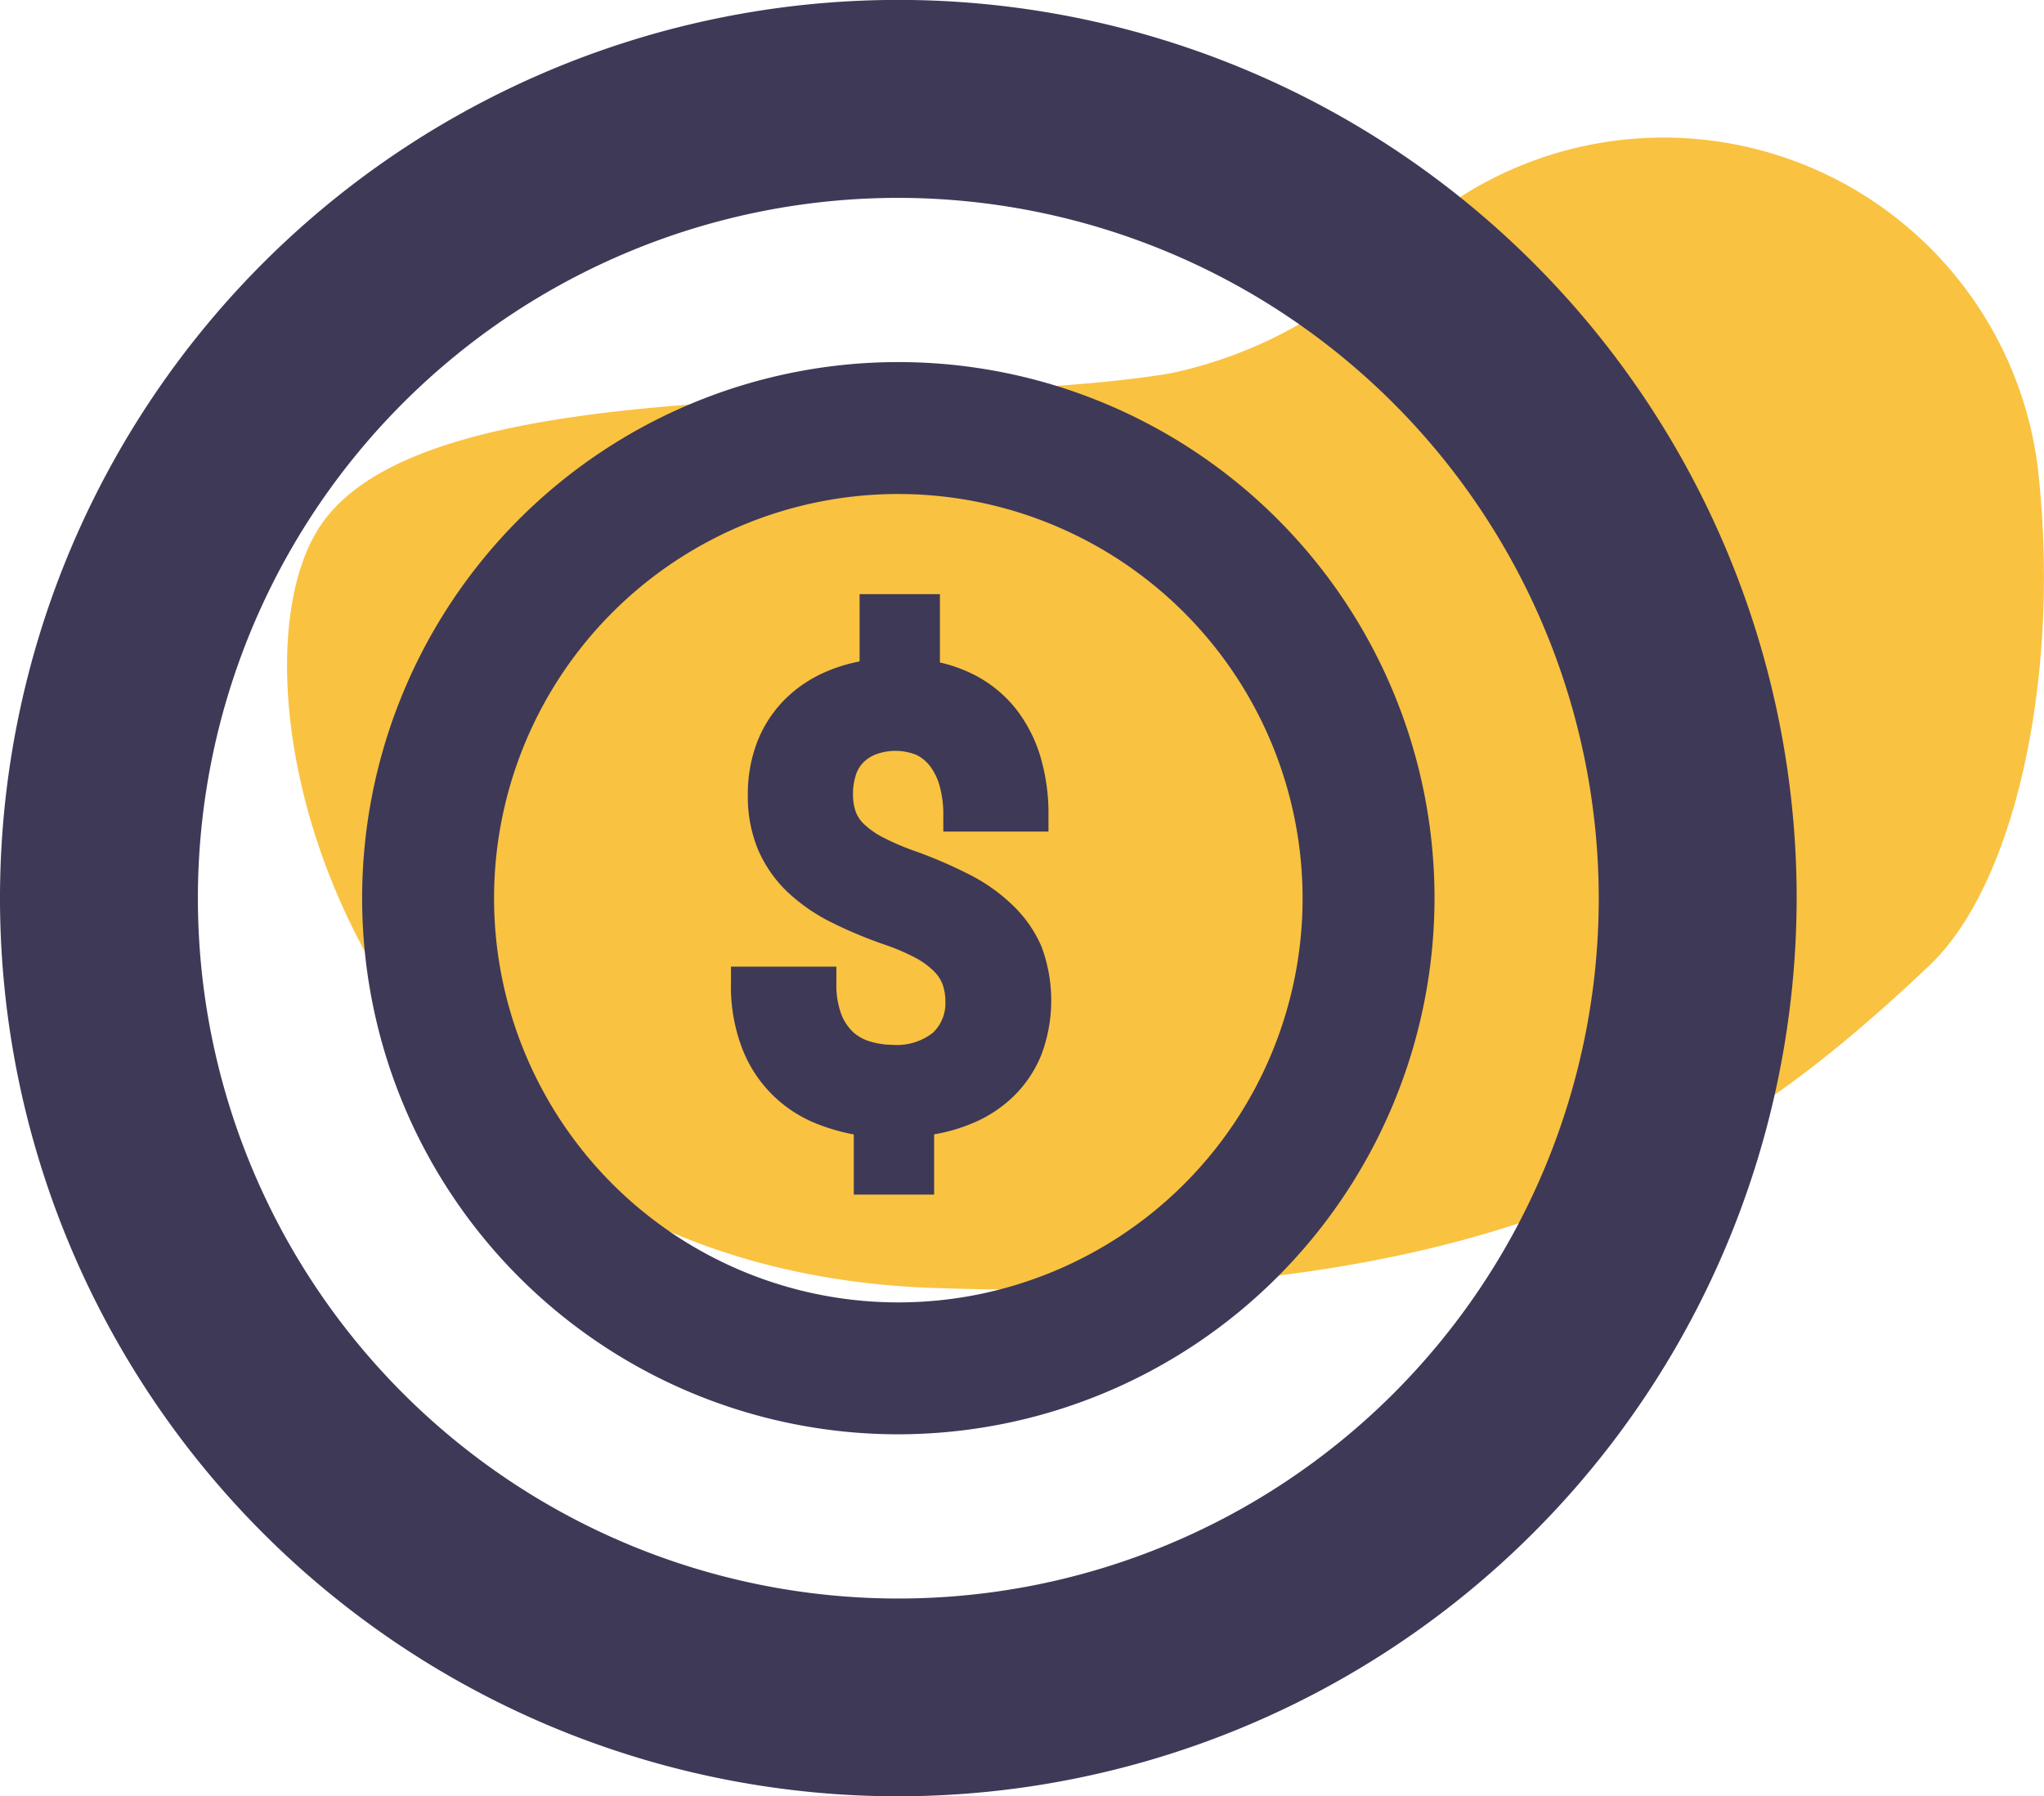 <svg xmlns="http://www.w3.org/2000/svg" width="22.899" height="20.127" viewBox="0 0 22.899 20.127">
  <g id="Group_764" data-name="Group 764" transform="translate(-773.8 -1265.05)">
    <g id="Group_768" data-name="Group 768" transform="translate(-304.171 -137)">
      <path id="Path_368" data-name="Path 368" d="M1070.04,1409.9a4.226,4.226,0,0,0-7.144-2.466,4.939,4.939,0,0,1-2.57,1.437c-2.795.466-8.383-.116-9.548,1.747s.465,8.267,6.87,8.5,8.965-1.514,11.178-3.609C1069.809,1414.579,1070.309,1412.2,1070.04,1409.9Z" transform="translate(30.757 -2.638)" fill="#f9c241"/>
      <g id="Group_767" data-name="Group 767" transform="translate(1077.971 1402.05)">
        <g id="Group_761" data-name="Group 761" transform="translate(0)">
          <path id="Path_369" data-name="Path 369" d="M1051.787,1422.177a10.064,10.064,0,1,1,10.064-10.063A10.075,10.075,0,0,1,1051.787,1422.177Zm0-17.91a7.847,7.847,0,1,0,7.847,7.847A7.856,7.856,0,0,0,1051.787,1404.267Z" transform="translate(-1041.723 -1402.05)" fill="#3e3957"/>
        </g>
        <g id="Group_762" data-name="Group 762" transform="translate(4.057 4.057)">
          <path id="Path_370" data-name="Path 370" d="M1058.71,1425.043a6.007,6.007,0,1,1,6.007-6.007A6.014,6.014,0,0,1,1058.71,1425.043Zm0-10.536a4.529,4.529,0,1,0,4.529,4.529A4.534,4.534,0,0,0,1058.71,1414.507Z" transform="translate(-1052.703 -1413.029)" fill="#3e3957"/>
        </g>
        <g id="Group_763" data-name="Group 763" transform="translate(8.185 6.659)">
          <path id="Path_371" data-name="Path 371" d="M1067.028,1423.549a1.989,1.989,0,0,0-.482-.339,5.167,5.167,0,0,0-.6-.259,2.763,2.763,0,0,1-.367-.157.9.9,0,0,1-.211-.149.364.364,0,0,1-.092-.139.582.582,0,0,1-.03-.193.693.693,0,0,1,.031-.213.357.357,0,0,1,.082-.141.4.4,0,0,1,.147-.095.63.63,0,0,1,.449.007.437.437,0,0,1,.155.127.669.669,0,0,1,.107.222,1.186,1.186,0,0,1,.041.326v.185h1.178v-.185a2.236,2.236,0,0,0-.092-.661,1.62,1.62,0,0,0-.271-.527,1.429,1.429,0,0,0-.44-.369,1.65,1.65,0,0,0-.413-.153v-.766h-.9v.754a1.824,1.824,0,0,0-.411.131,1.467,1.467,0,0,0-.45.319,1.392,1.392,0,0,0-.291.466,1.628,1.628,0,0,0-.1.578,1.546,1.546,0,0,0,.115.616,1.445,1.445,0,0,0,.325.469,2.032,2.032,0,0,0,.489.341,4.86,4.86,0,0,0,.6.252,2.375,2.375,0,0,1,.347.148.87.87,0,0,1,.205.148.415.415,0,0,1,.1.148.558.558,0,0,1,.032.193.453.453,0,0,1-.14.352.655.655,0,0,1-.454.135.872.872,0,0,1-.241-.035.5.5,0,0,1-.19-.1.549.549,0,0,1-.138-.2.933.933,0,0,1-.058-.356v-.185h-1.181v.185a1.936,1.936,0,0,0,.129.74,1.475,1.475,0,0,0,.847.841,2.194,2.194,0,0,0,.4.114v.674h.9v-.675a1.938,1.938,0,0,0,.426-.123,1.466,1.466,0,0,0,.471-.31,1.357,1.357,0,0,0,.306-.463,1.728,1.728,0,0,0,0-1.208A1.416,1.416,0,0,0,1067.028,1423.549Z" transform="translate(-1063.875 -1420.072)" fill="#3e3957"/>
        </g>
      </g>
    </g>
  </g>
</svg>
